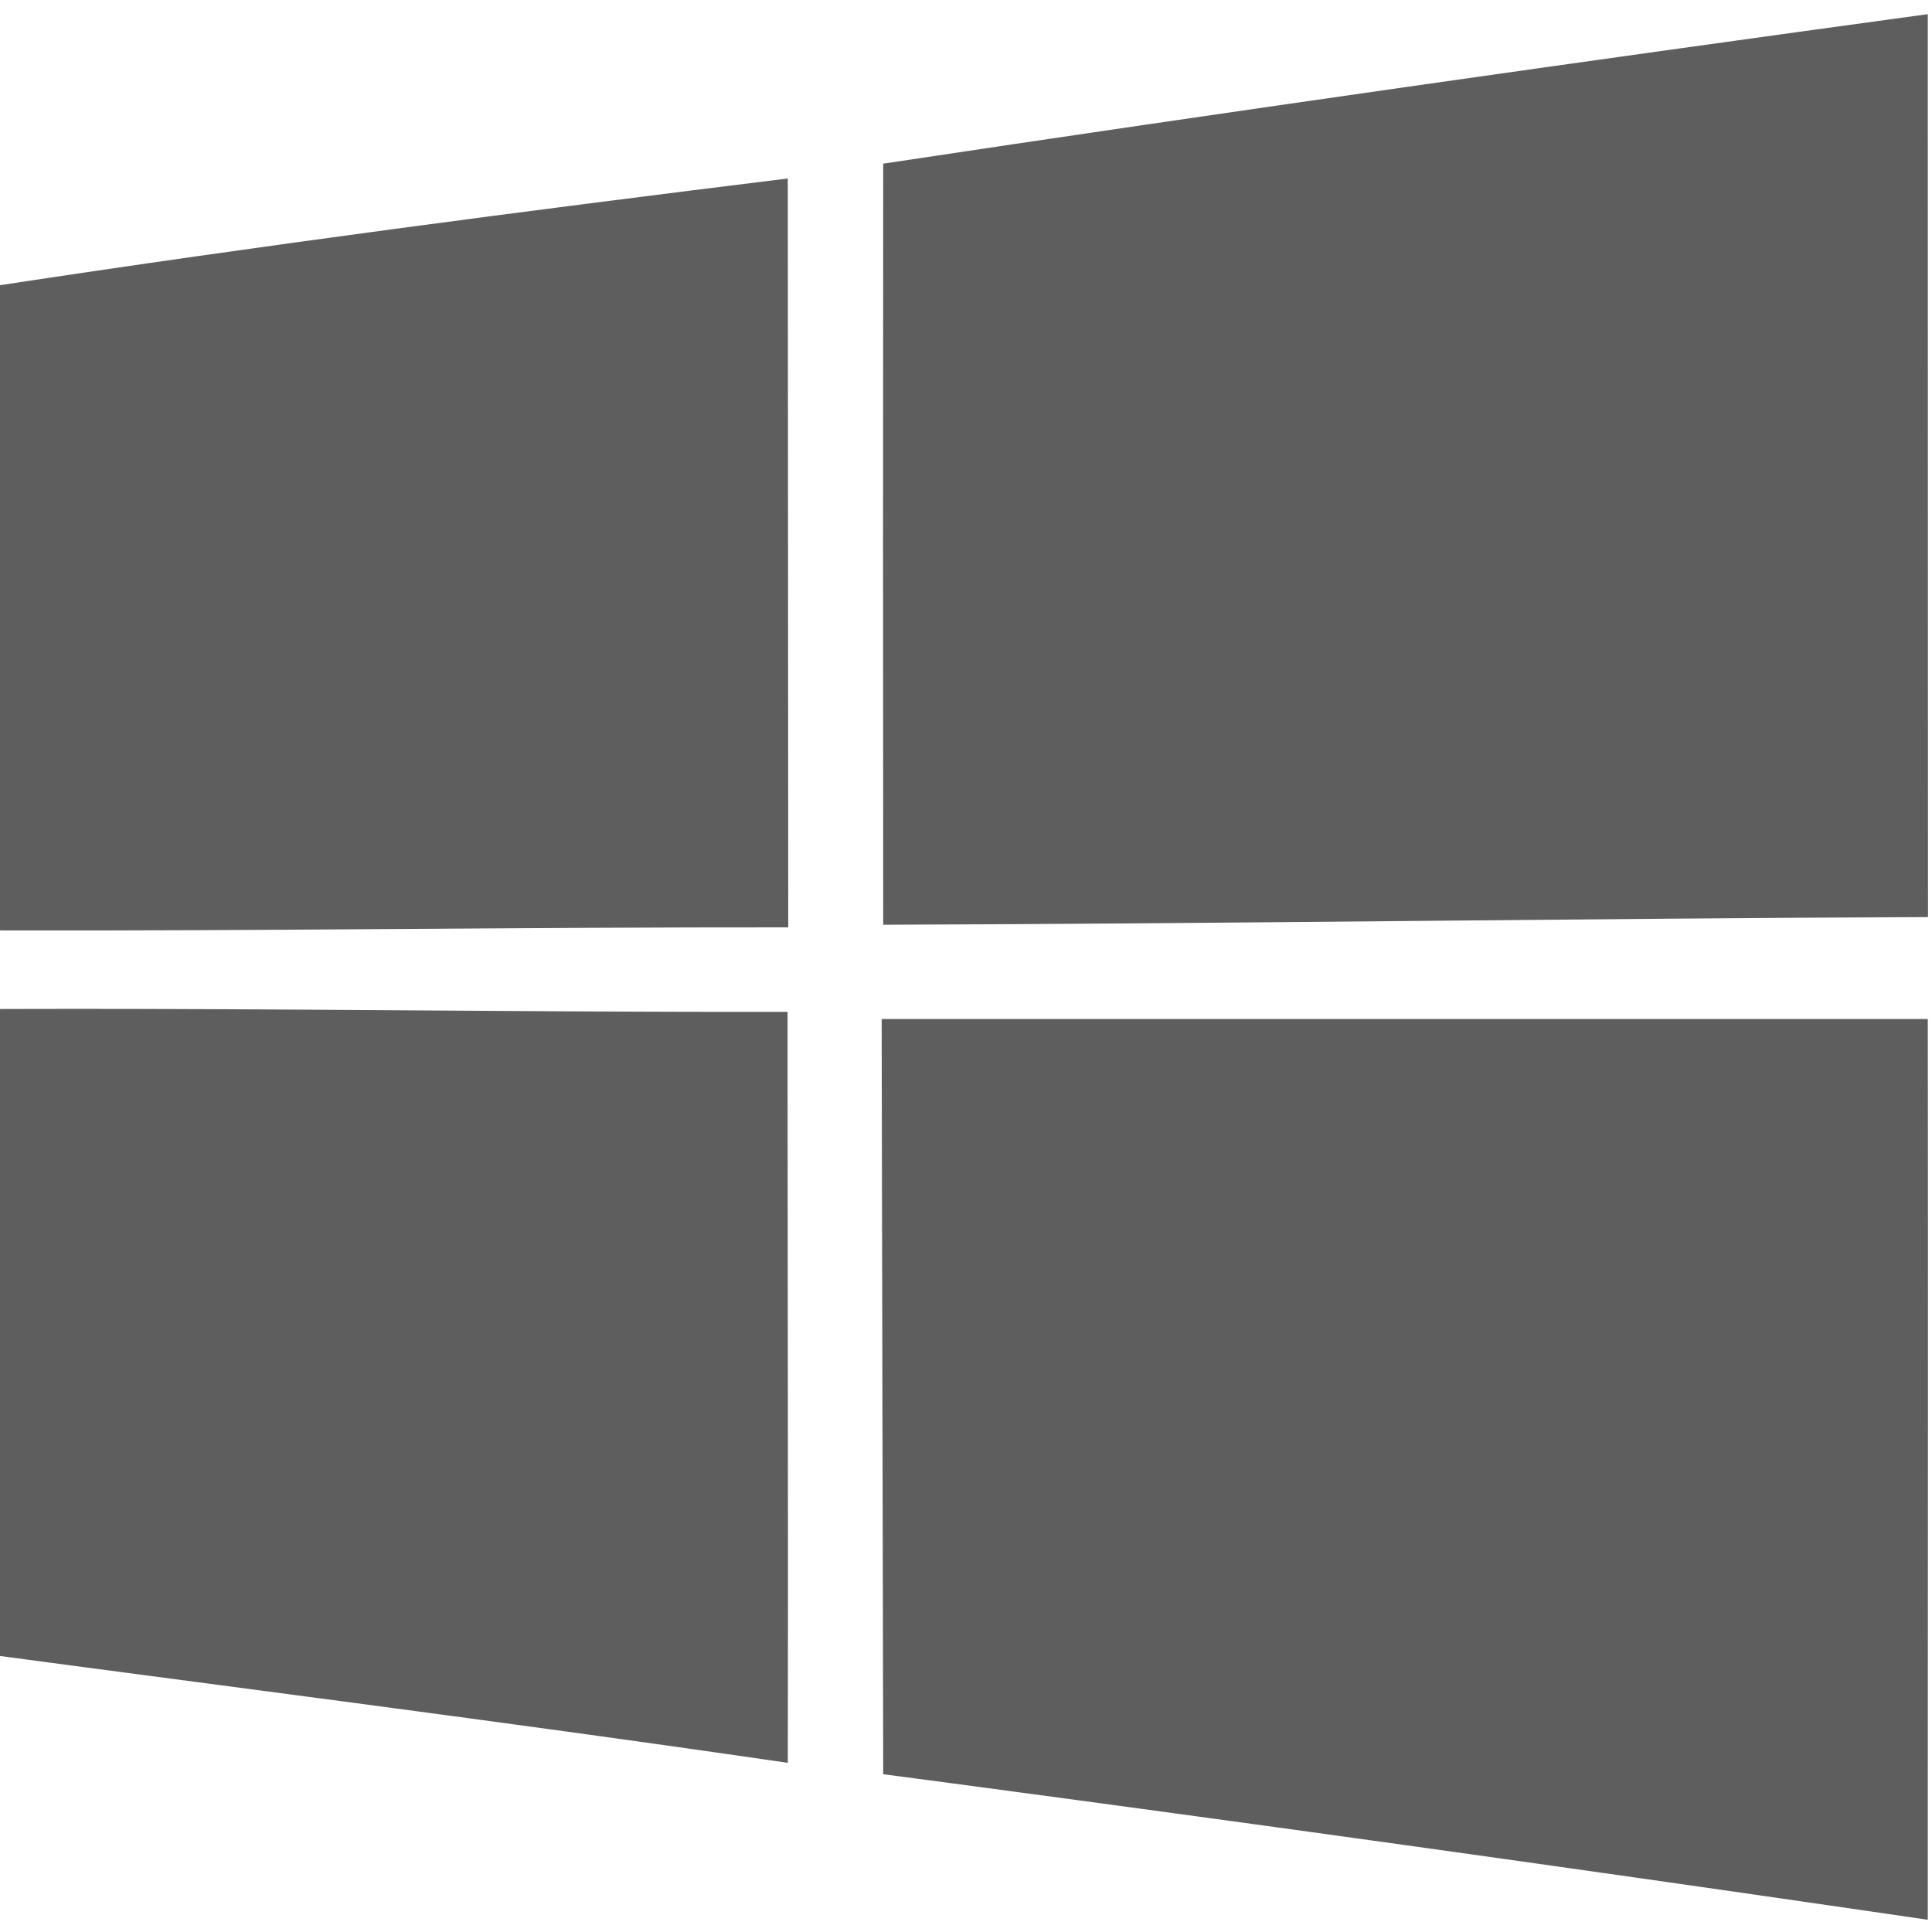 <svg xmlns="http://www.w3.org/2000/svg" xmlns:xlink="http://www.w3.org/1999/xlink" width="34" height="34" viewBox="0 0 34 34">
    <defs>
        <path id="a" d="M.023.249H33.93v16.126H.023z"/>
    </defs>
    <g fill="none" fill-rule="evenodd">
        <g>
            <path fill="#5e5e5e" d="M15.543 2.88c6.12-.922 12.252-1.792 18.383-2.631.004 5.298 0 10.593.004 15.89-6.128.024-12.255.116-18.387.135-.004-4.467-.004-8.93 0-13.393M0 5.019c4.608-.701 9.236-1.307 13.864-1.878.004 4.395.004 8.785.008 13.179-4.624-.004-9.248.065-13.872.054V5.019" />
        </g>
        <path fill="#5e5e5e" d="M0 17.757c4.62-.016 9.24.057 13.86.05 0 4.405.012 8.81.004 13.216C9.248 30.35 4.624 29.76 0 29.143V17.756M15.516 17.933h18.41c.008 5.283 0 10.566 0 15.852a1349.72 1349.72 0 0 0-18.383-2.562c-.008-4.43-.02-8.858-.027-13.29"/>
    </g>
</svg>
